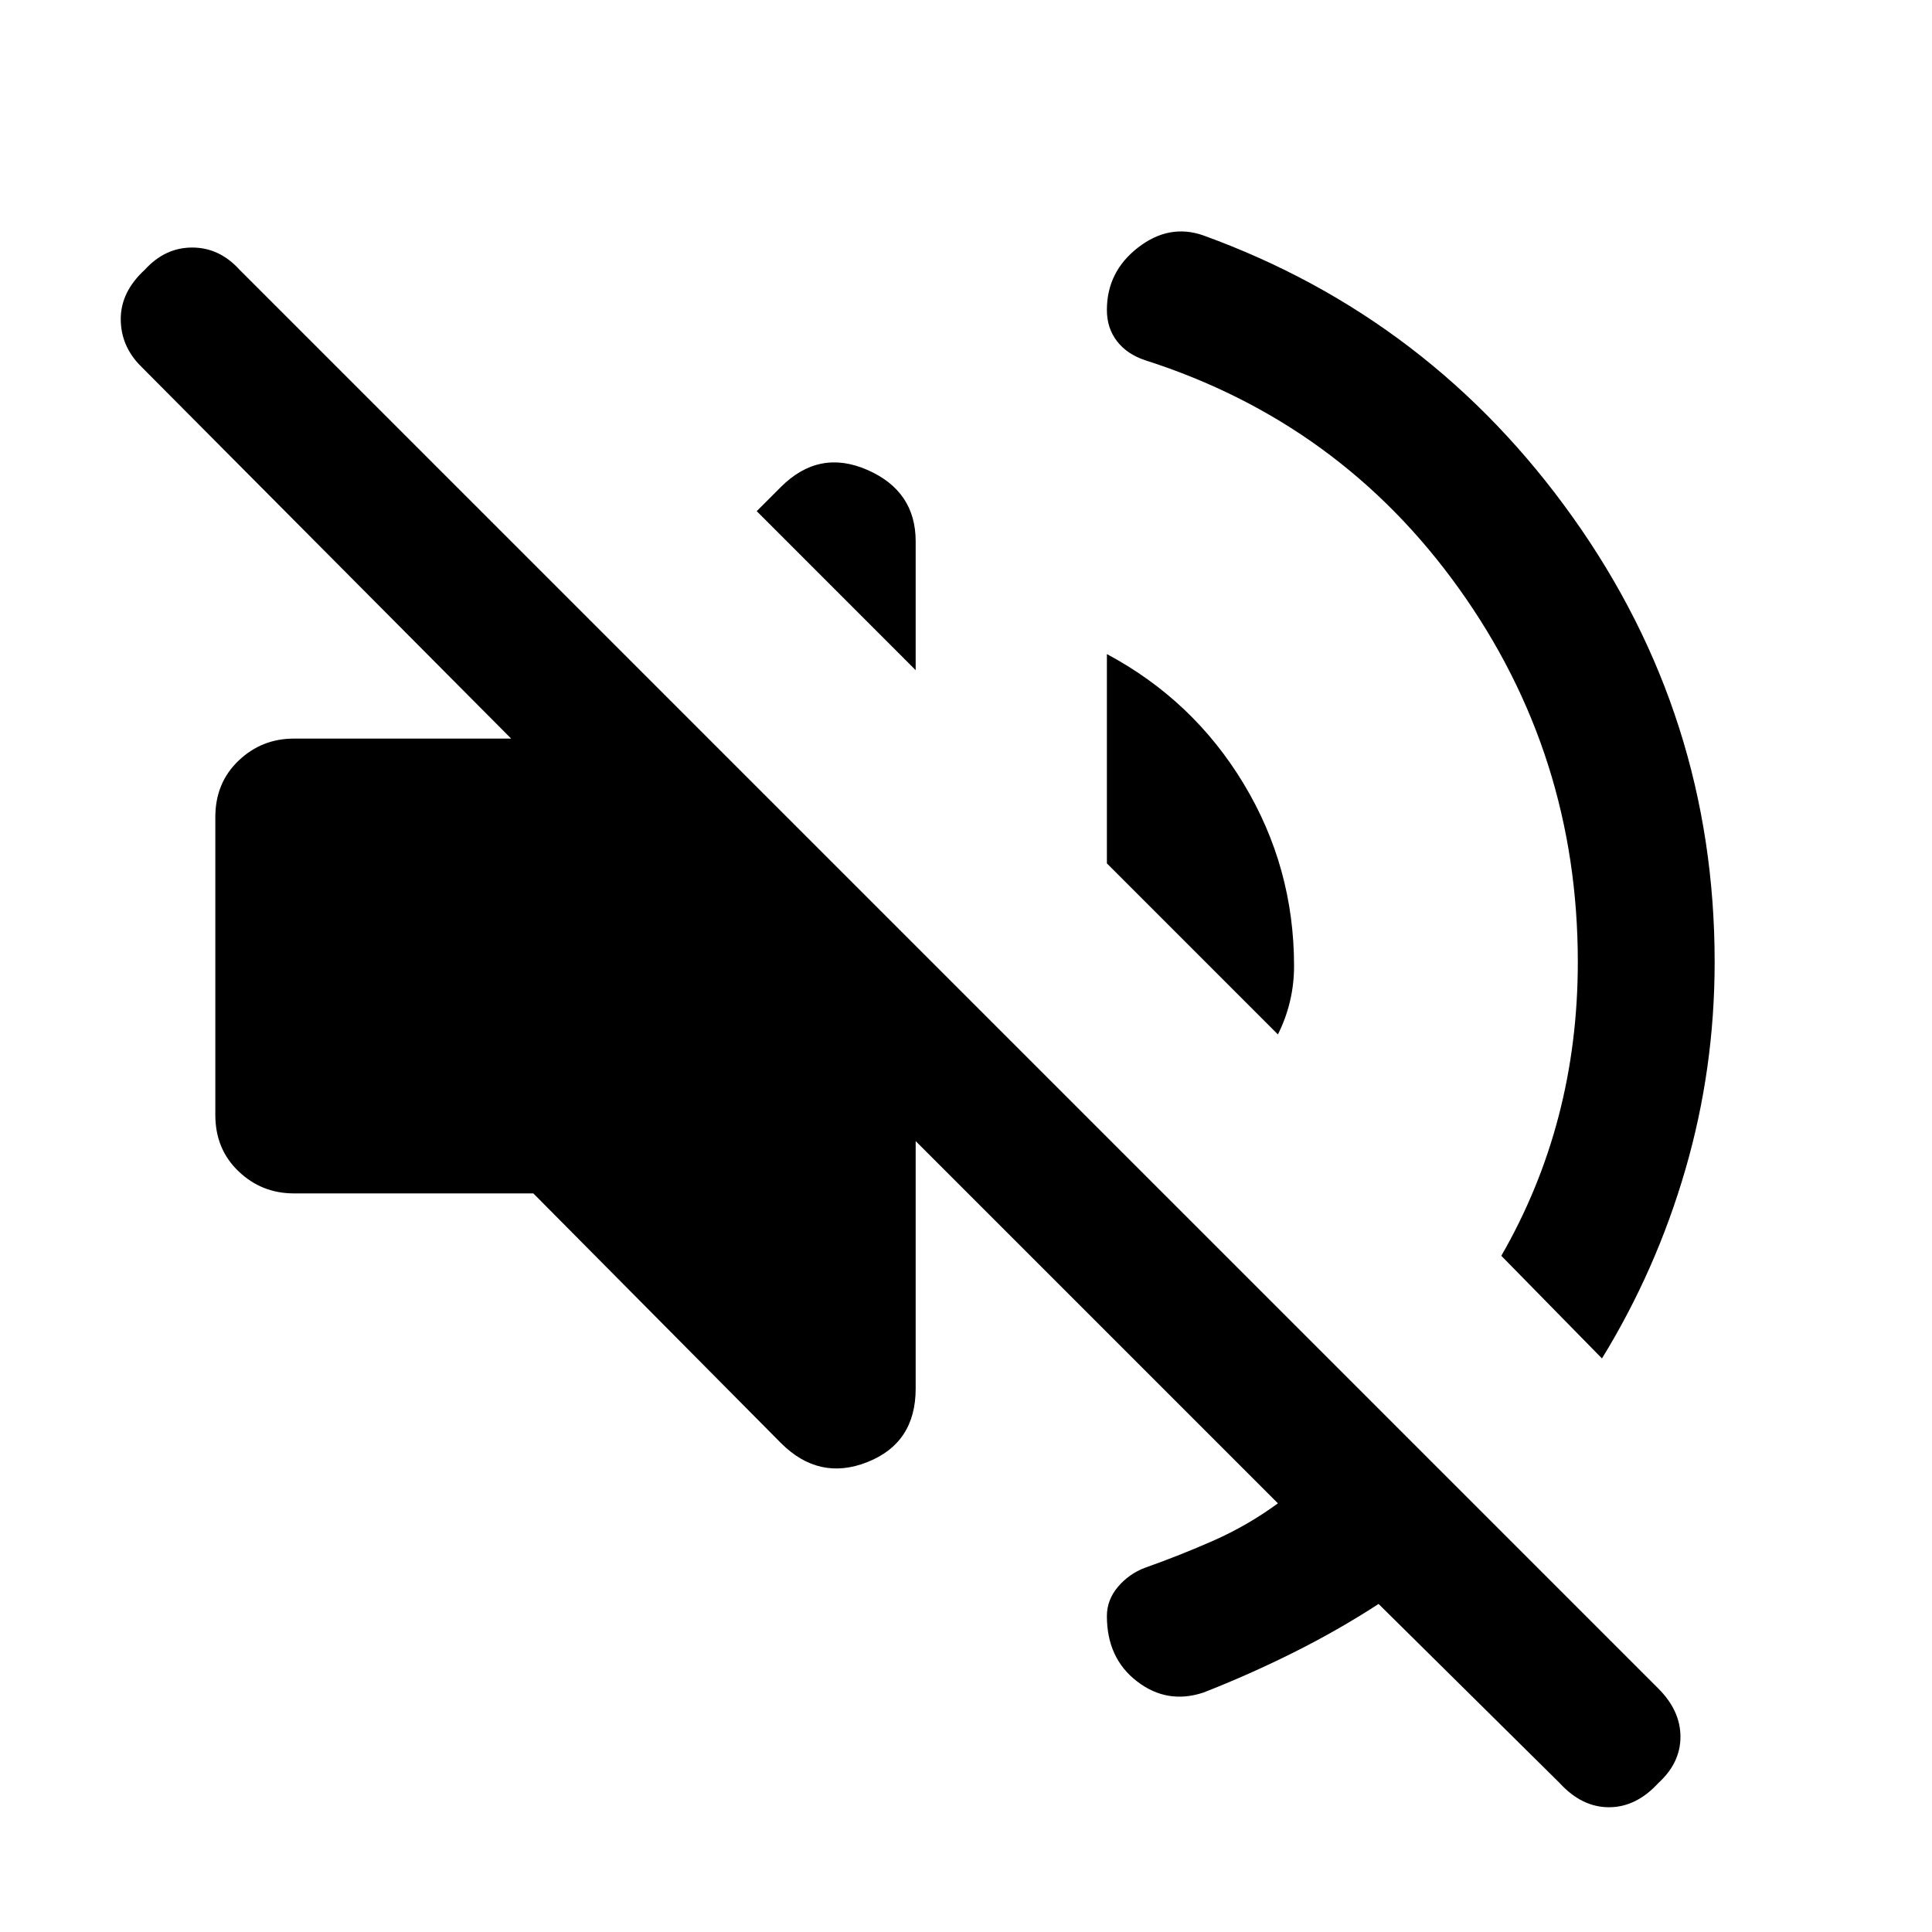 <svg xmlns="http://www.w3.org/2000/svg" height="40" width="40"><path d="M32.292 36.917 28.542 33.208Q27.708 33.75 26.792 34.208Q25.875 34.667 24.917 35.042Q24.167 35.292 23.542 34.812Q22.917 34.333 22.917 33.458Q22.917 33.125 23.146 32.854Q23.375 32.583 23.708 32.458Q24.417 32.208 25.125 31.896Q25.833 31.583 26.458 31.125L18.958 23.625V28.75Q18.958 29.875 17.958 30.271Q16.958 30.667 16.167 29.875L11.042 24.708H6.083Q5.417 24.708 4.938 24.25Q4.458 23.792 4.458 23.083V16.917Q4.458 16.208 4.938 15.75Q5.417 15.292 6.083 15.292H10.583L2.917 7.583Q2.5 7.167 2.5 6.604Q2.5 6.042 3 5.583Q3.417 5.125 3.979 5.125Q4.542 5.125 4.958 5.583L34.333 34.958Q34.792 35.417 34.792 35.958Q34.792 36.5 34.333 36.917Q33.875 37.417 33.312 37.417Q32.75 37.417 32.292 36.917ZM24.917 4.875Q29.625 6.583 32.562 10.708Q35.5 14.833 35.5 19.917Q35.5 22.125 34.896 24.208Q34.292 26.292 33.167 28.125L31.083 26Q31.875 24.625 32.271 23.104Q32.667 21.583 32.667 19.917Q32.667 15.625 30.208 12.188Q27.75 8.75 23.708 7.458Q23.333 7.333 23.125 7.063Q22.917 6.792 22.917 6.417Q22.917 5.625 23.562 5.125Q24.208 4.625 24.917 4.875ZM26.458 21.417 22.917 17.875V13.542Q24.708 14.5 25.75 16.229Q26.792 17.958 26.792 20Q26.792 20.375 26.708 20.729Q26.625 21.083 26.458 21.417ZM18.958 13.875 15.667 10.583 16.167 10.083Q16.958 9.292 17.958 9.729Q18.958 10.167 18.958 11.208Z"/></svg>